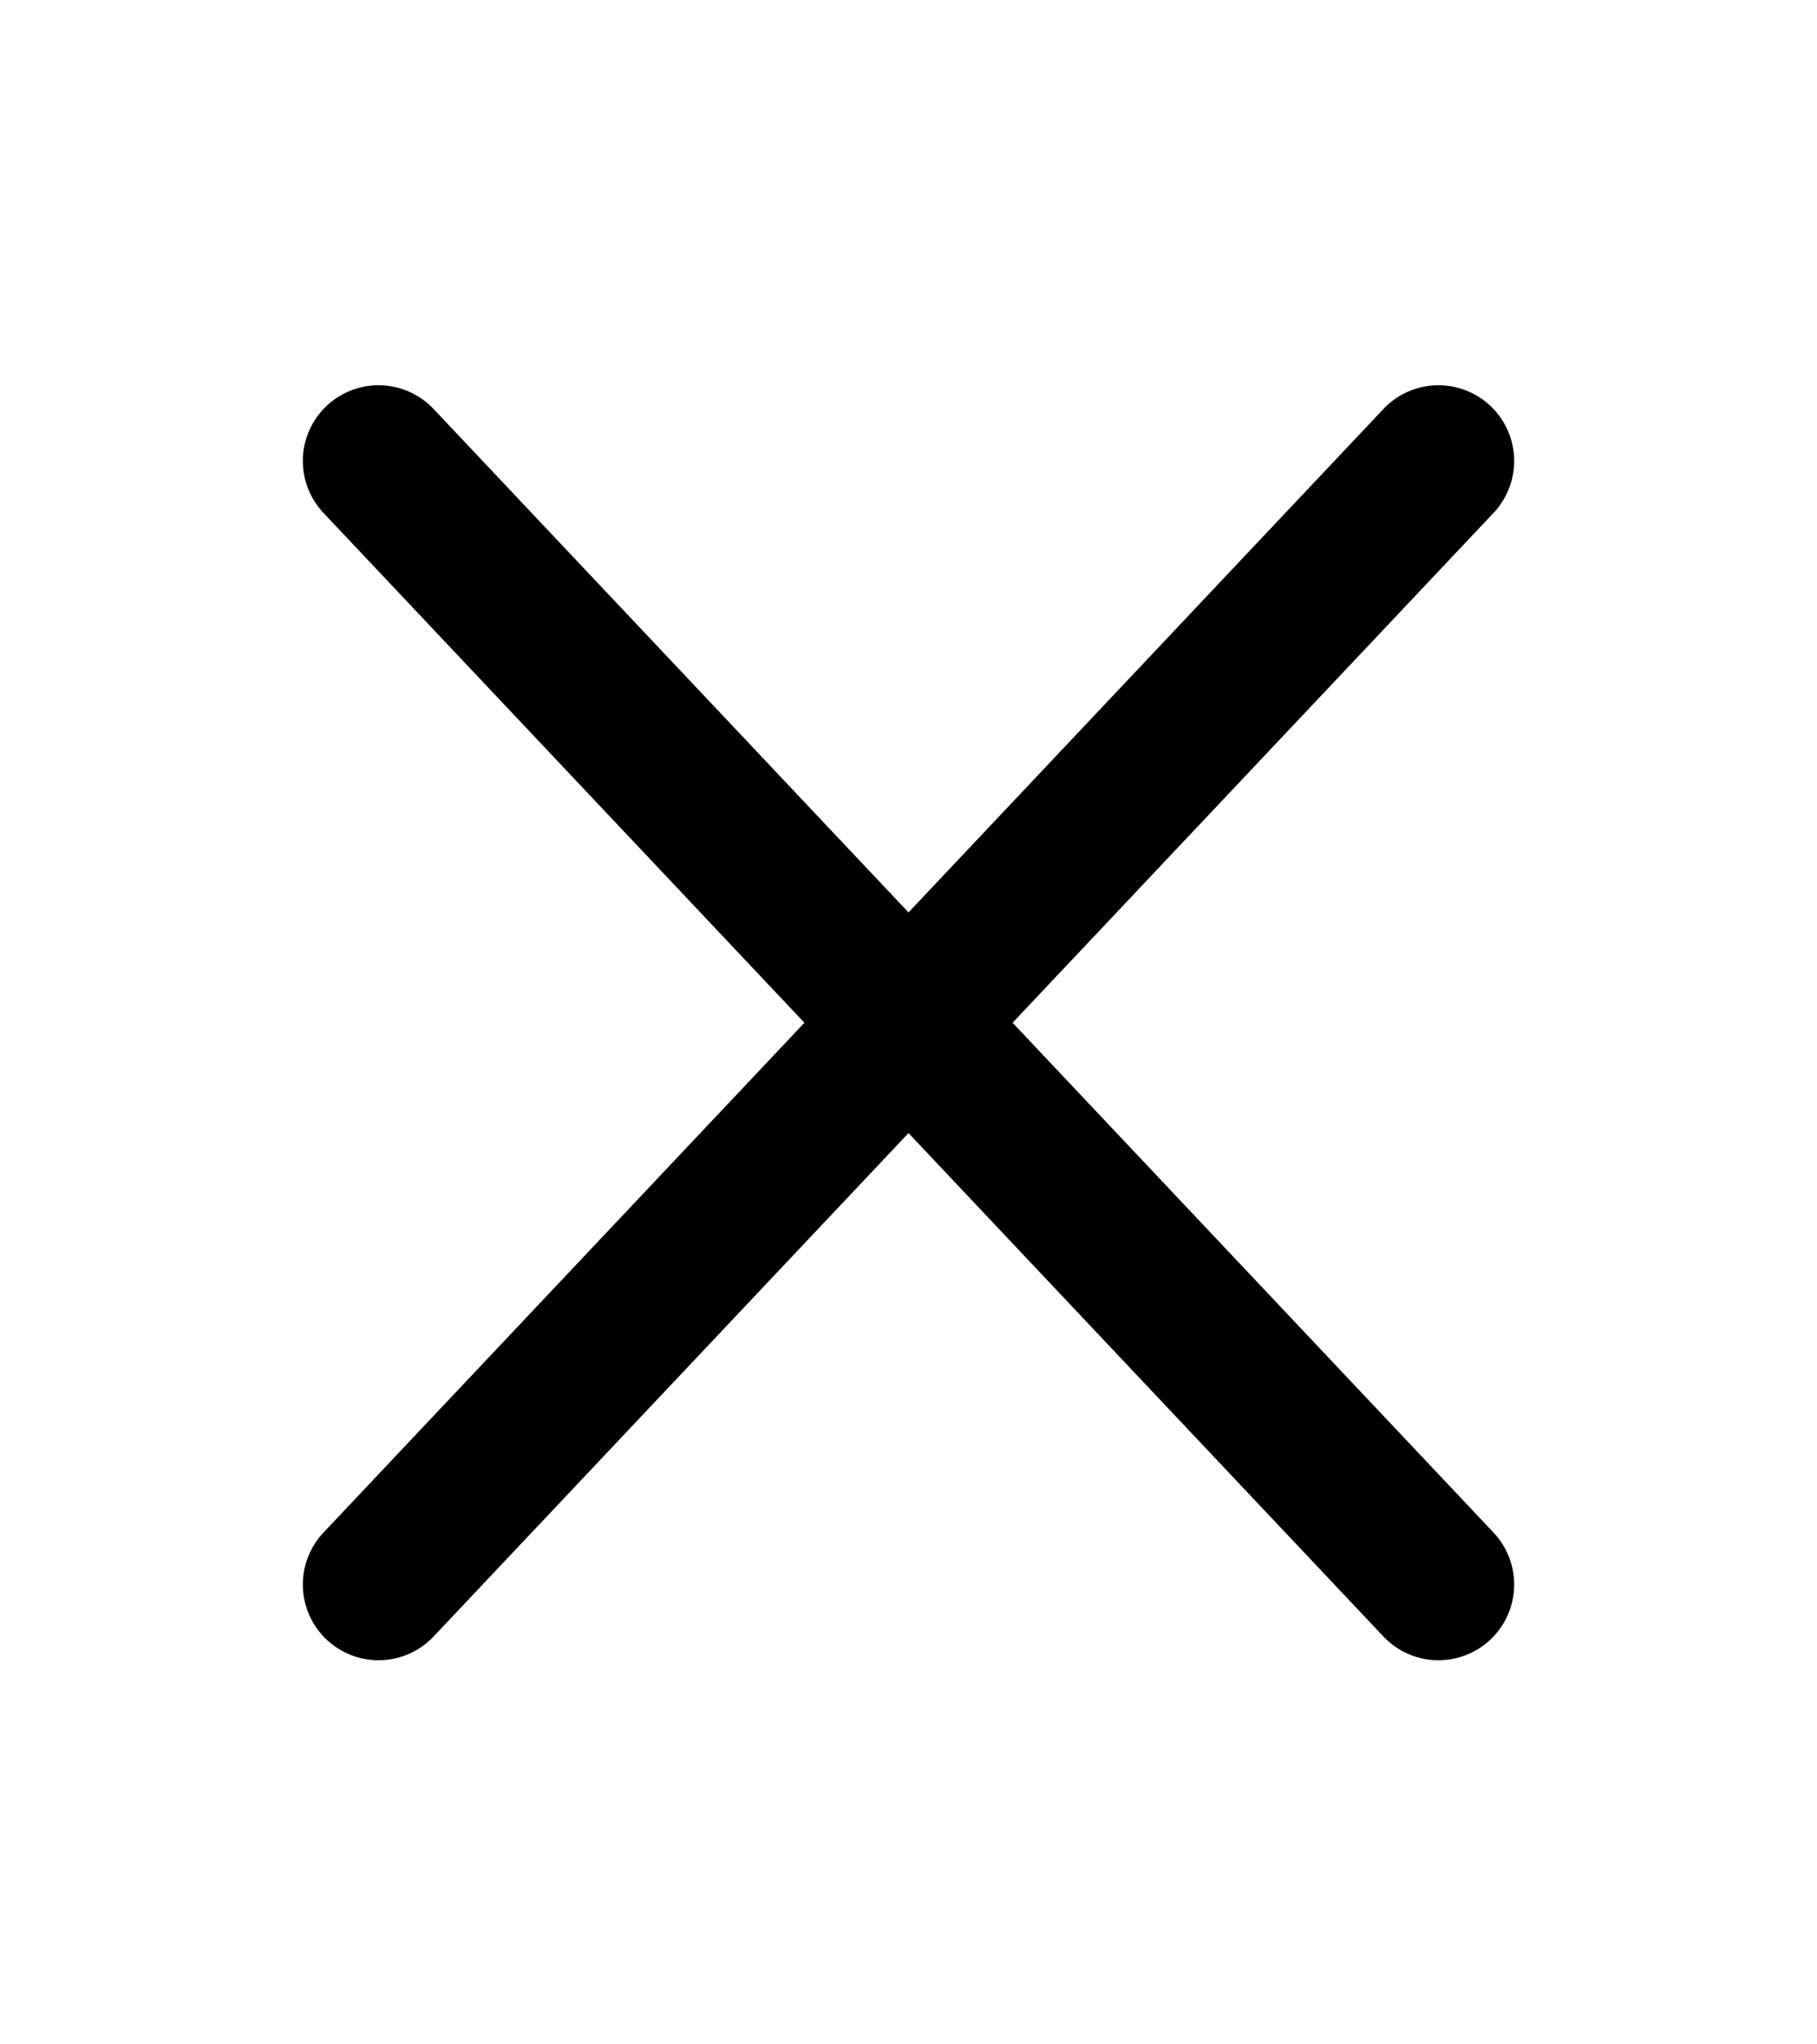 <svg width="24" height="27" viewBox="0 0 24 27" fill="none" xmlns="http://www.w3.org/2000/svg">
<path d="M5 6.088L19 20.927M5 20.927L19 6.088" stroke="black" stroke-width="2" stroke-linecap="round" stroke-linejoin="round"/>
</svg>
